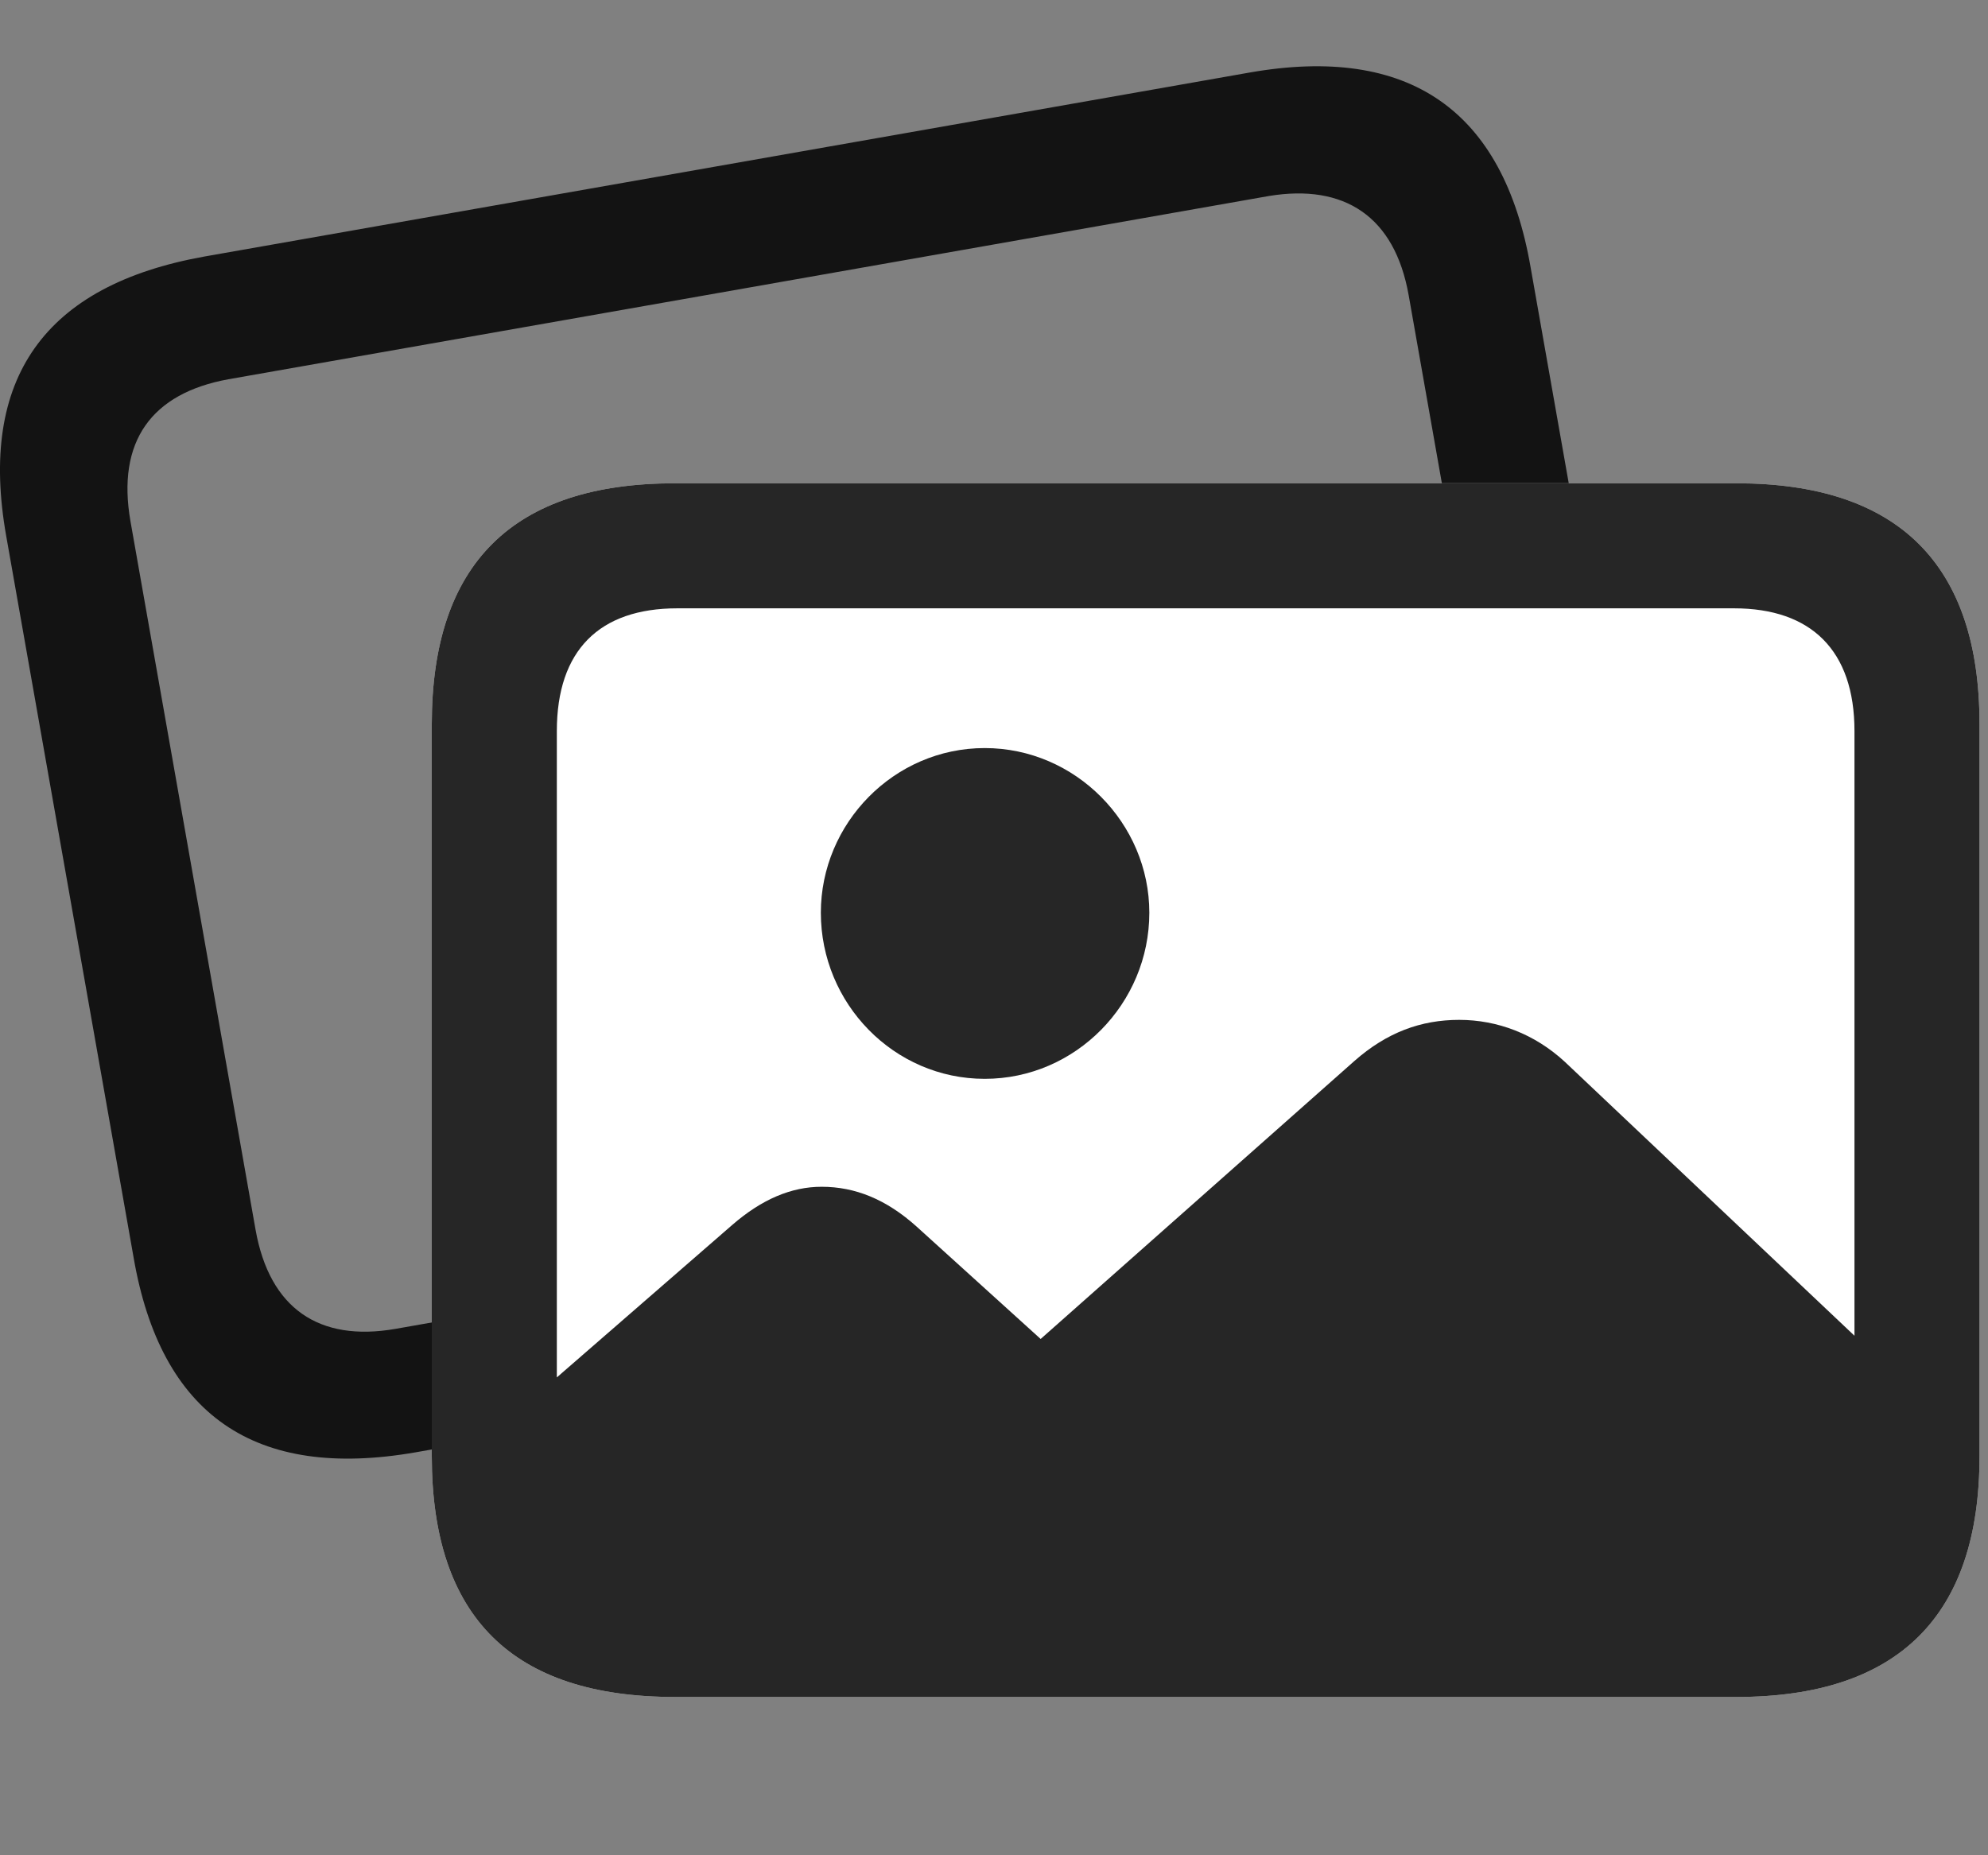 <svg width="30" height="28" viewBox="0 0 30 28" fill="none" xmlns="http://www.w3.org/2000/svg">
<rect x="0" y="0" width="30" height="28" fill="#808080" stroke="none"/>
<path d="M6.27 21.919L22.032 19.142C24.434 18.708 25.442 17.29 25.02 14.923L23.098 4.036C22.688 1.657 21.258 0.673 18.856 1.095L3.082 3.872C0.668 4.306 -0.328 5.712 0.094 8.091L2.016 18.978C2.426 21.357 3.844 22.341 6.27 21.919ZM5.965 20.056C4.817 20.255 4.067 19.751 3.856 18.556L1.969 7.868C1.758 6.661 2.286 5.935 3.446 5.724L19.149 2.958C20.285 2.771 21.047 3.263 21.258 4.458L23.145 15.146C23.368 16.353 22.817 17.079 21.68 17.29L5.965 20.056Z" fill="black" fill-opacity="0.85"/>
<path d="M10.184 25.611H26.204C28.641 25.611 29.872 24.392 29.872 21.978V10.927C29.872 8.513 28.641 7.294 26.204 7.294H10.184C7.735 7.294 6.516 8.513 6.516 10.927V21.978C6.516 24.404 7.735 25.611 10.184 25.611Z" fill="white"/>
<path d="M10.184 25.611H26.204C28.641 25.611 29.872 24.392 29.872 21.978V10.927C29.872 8.513 28.641 7.294 26.204 7.294H10.184C7.735 7.294 6.516 8.513 6.516 10.927V21.978C6.516 24.404 7.735 25.611 10.184 25.611ZM10.219 23.724C9.047 23.724 8.403 23.103 8.403 21.884V11.033C8.403 9.814 9.047 9.181 10.219 9.181H26.169C27.329 9.181 27.985 9.814 27.985 11.033V21.884C27.985 23.103 27.329 23.724 26.169 23.724H10.219ZM10.231 24.989H25.911C27.961 24.989 29.04 23.958 29.04 21.907V21.157L23.614 16.025C23.157 15.603 22.594 15.392 22.02 15.392C21.446 15.392 20.93 15.579 20.438 16.013L15.704 20.208L13.829 18.509C13.372 18.099 12.903 17.911 12.399 17.911C11.942 17.911 11.497 18.099 11.051 18.486L7.102 21.919C7.102 23.958 8.192 24.989 10.231 24.989Z" fill="black" fill-opacity="0.85"/>
<path d="M14.86 16.282C16.231 16.282 17.344 15.146 17.344 13.775C17.344 12.427 16.231 11.29 14.86 11.29C13.489 11.29 12.387 12.427 12.387 13.775C12.387 15.146 13.489 16.282 14.86 16.282Z" fill="black" fill-opacity="0.85"/>
</svg>
